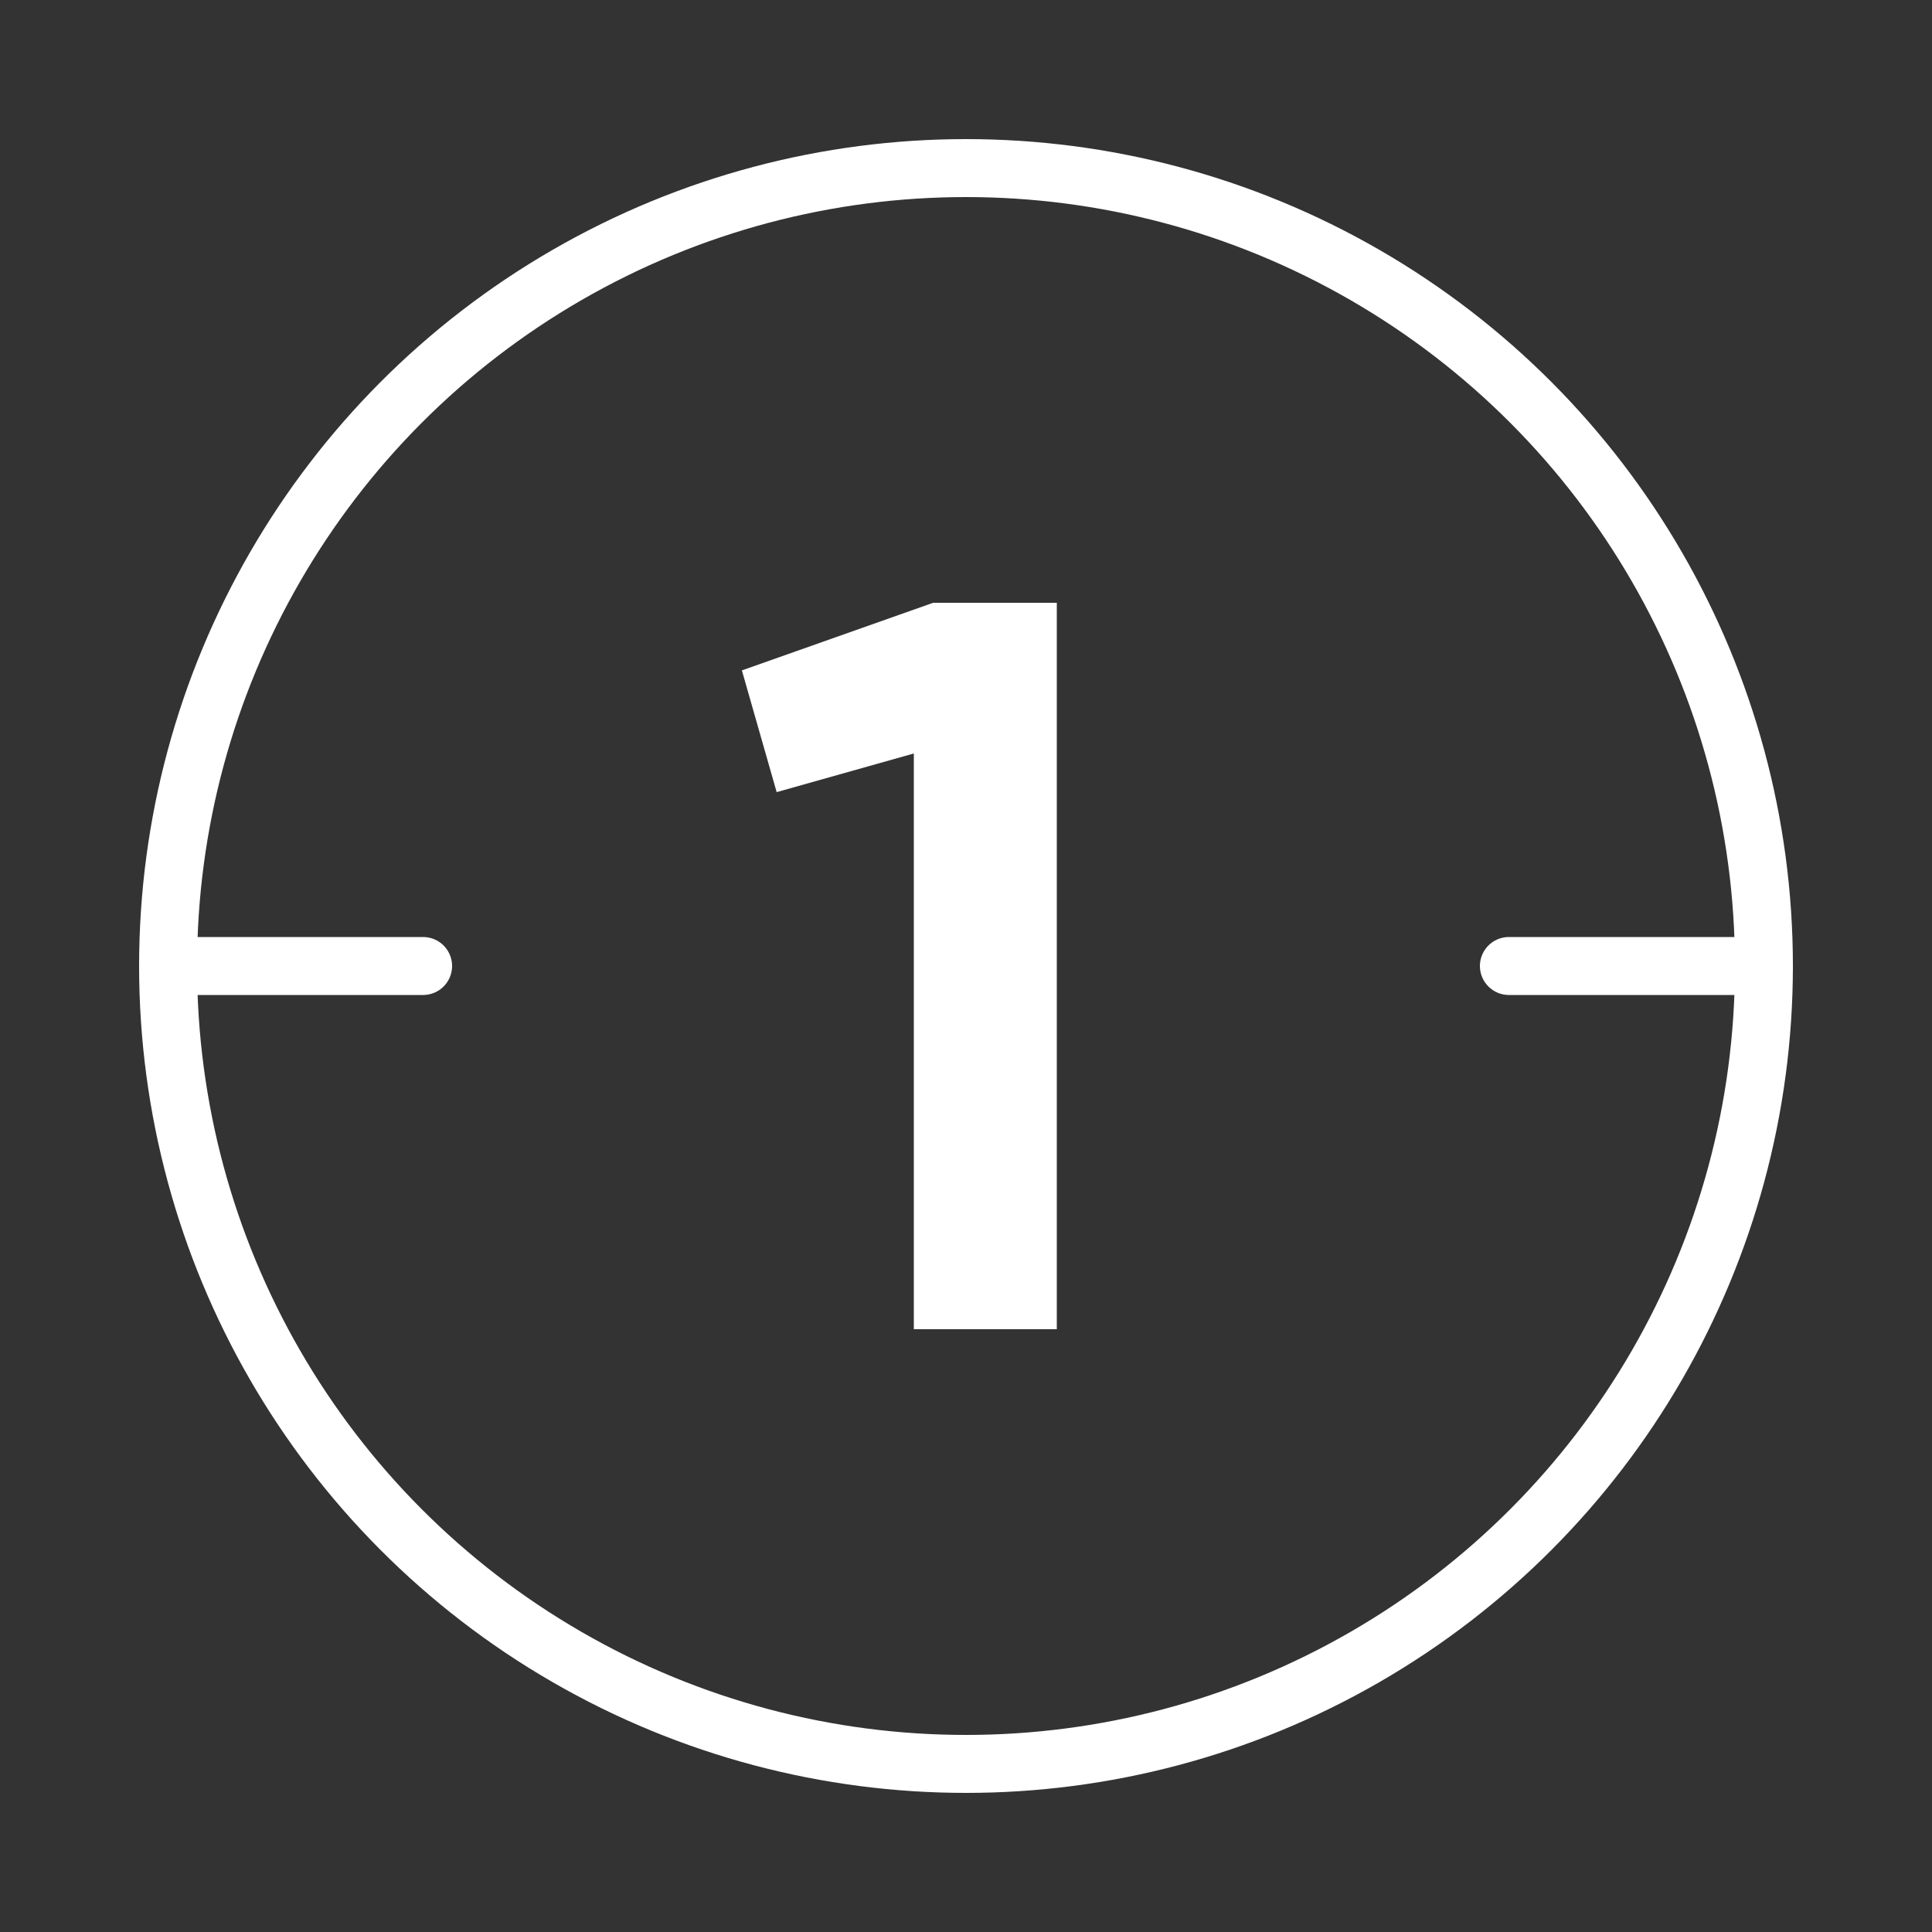 
  <svg xmlns="http://www.w3.org/2000/svg" x="0px" y="0px" viewBox="0 0 100 100" ><rect x="0" y="0" width="100" height="100" fill="#333333" stroke="none"/> <style type="text/css"> .st0{fill:#FFFFFF;} .st1{fill:none;stroke:#FFFFFF;stroke-width:3;stroke-miterlimit:10;} .st2{fill:none;stroke:#FFFFFF;stroke-width:3;stroke-linecap:round;stroke-miterlimit:10;} </style> <g> <path class="st0" d="M48.3,31.2h6.4v37.6h-7.4V39l-7.1,2l-1.8-6.3L48.3,31.2z"></path> </g> <g> <circle class="st1" cx="50" cy="50" r="41.3"></circle> <line class="st2" x1="8.7" y1="50" x2="21.9" y2="50"></line> <line class="st2" x1="78.1" y1="50" x2="91.3" y2="50"></line> </g> </svg> 